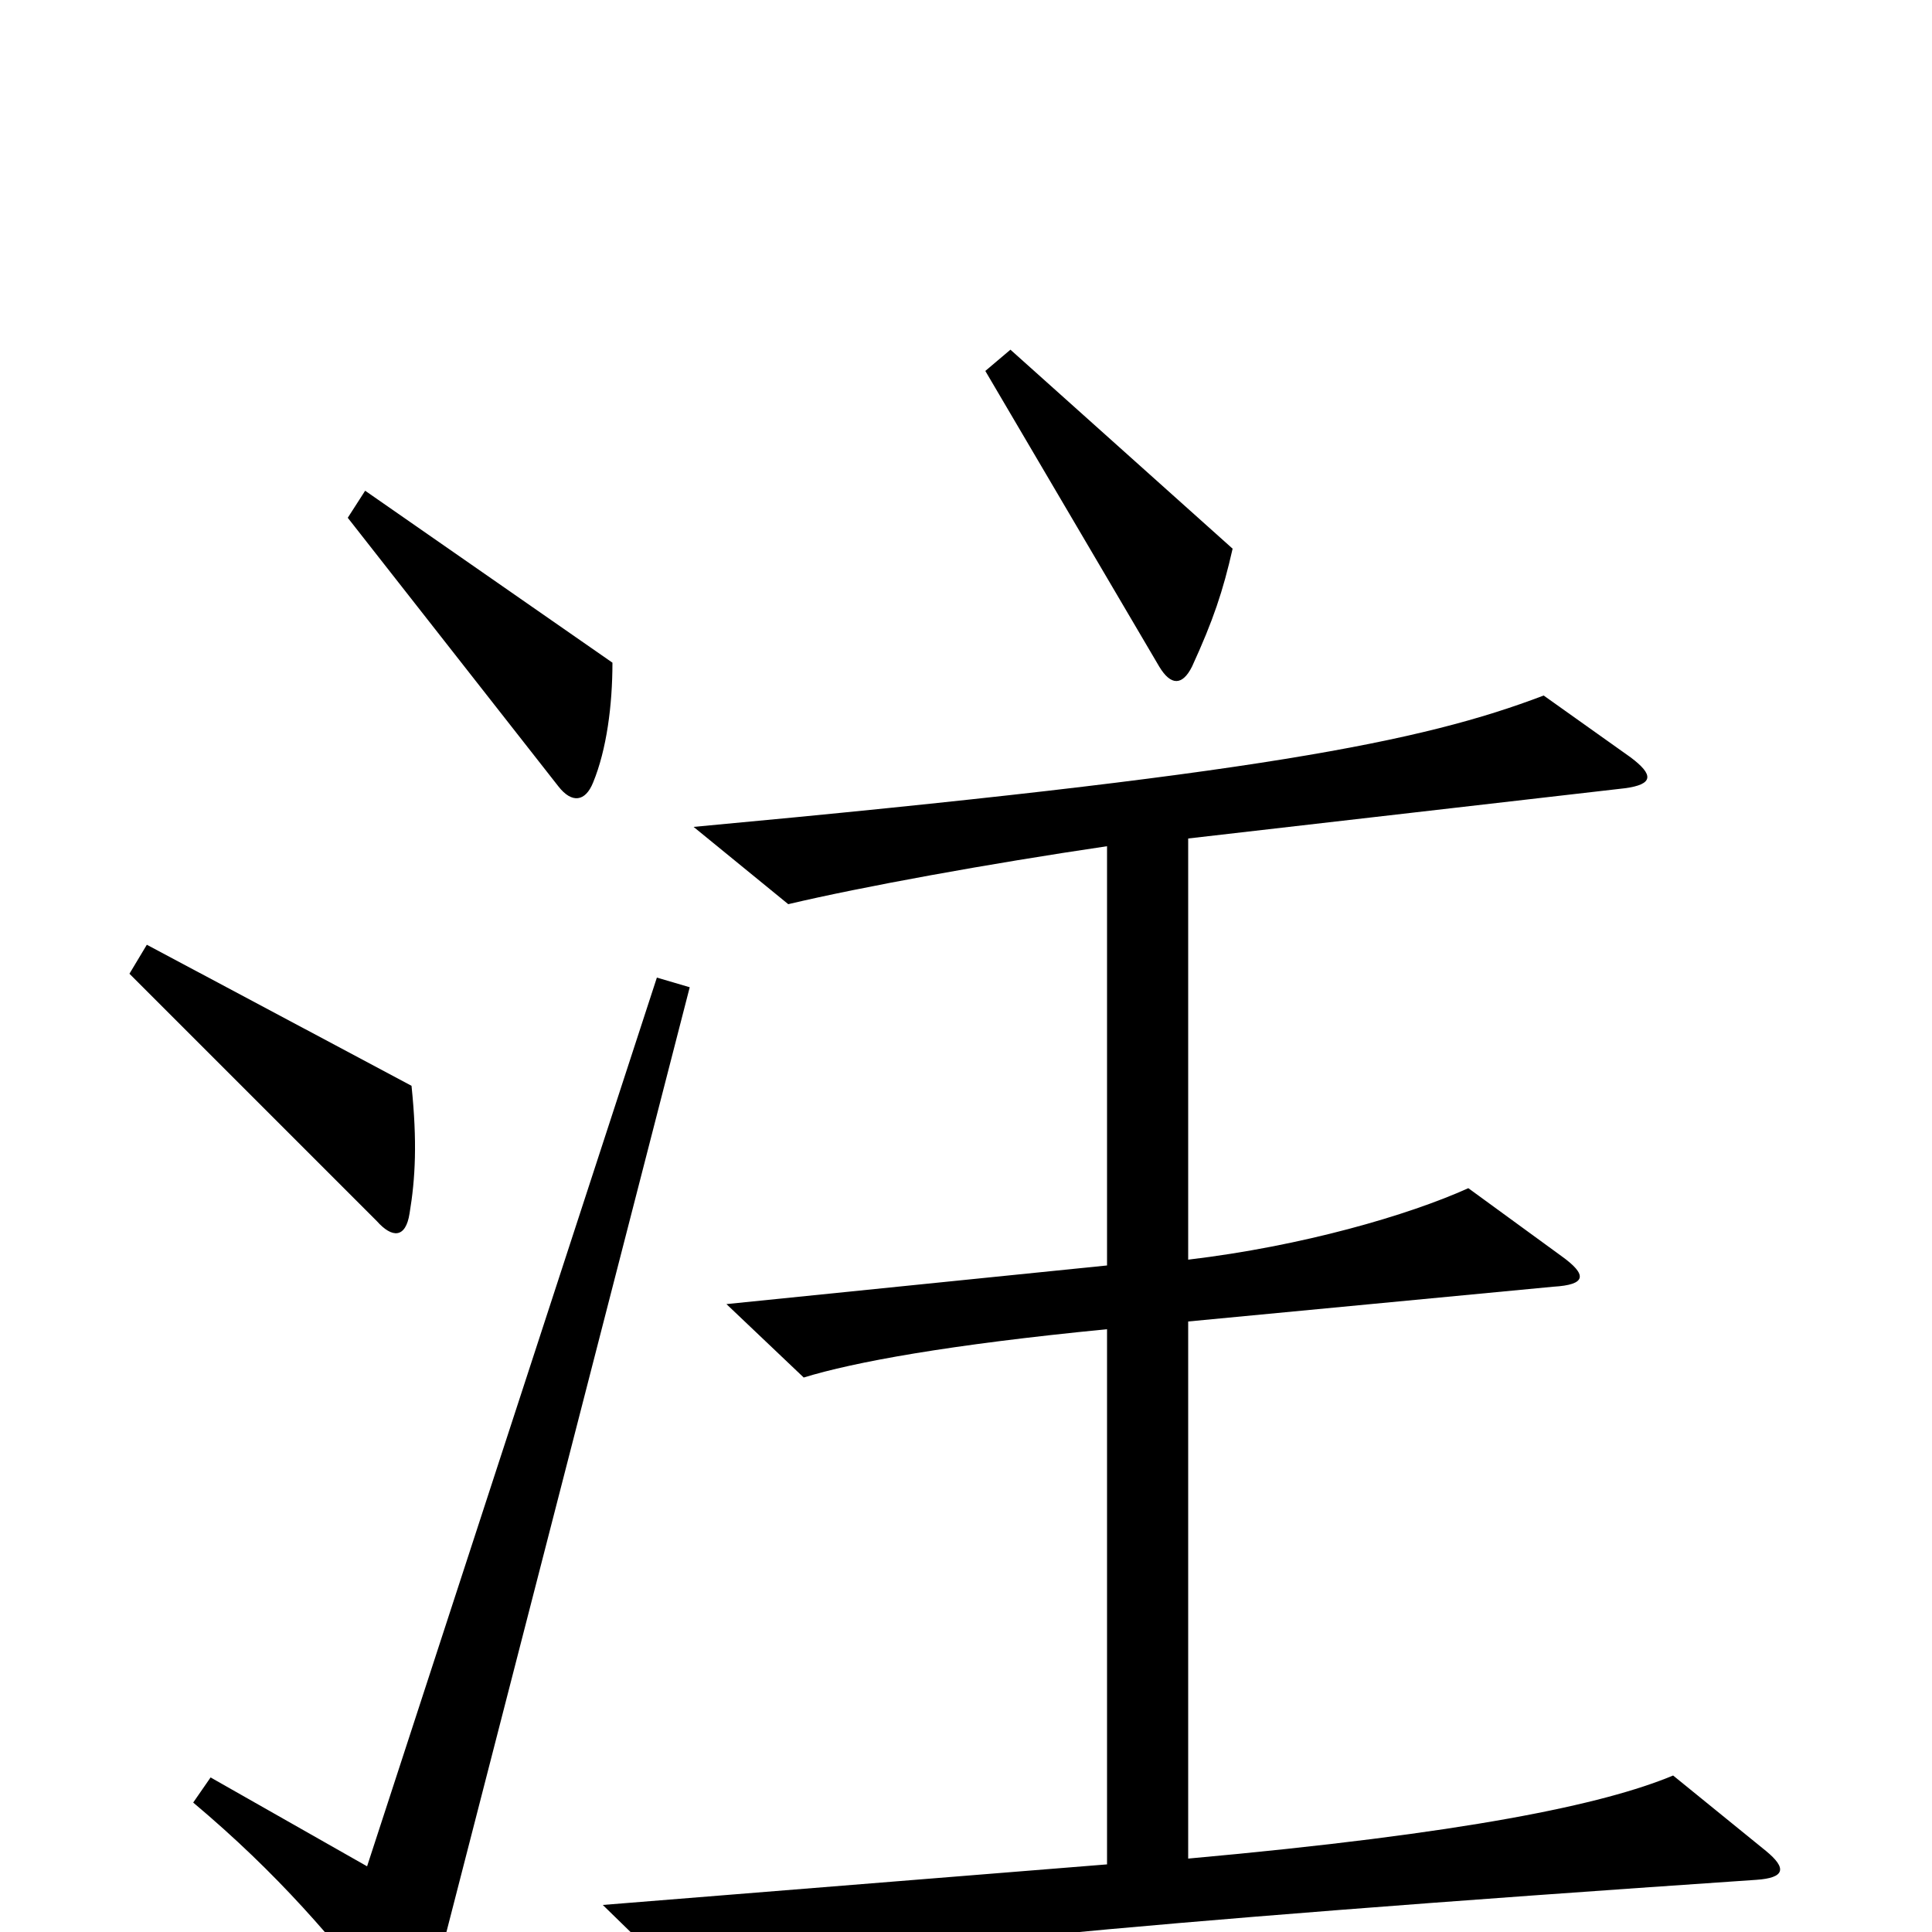 <svg xmlns="http://www.w3.org/2000/svg" viewBox="0 -1000 1000 1000">
	<path fill="#000000" d="M638 -716L523 -819L510 -808L600 -655C606 -645 612 -645 617 -655C628 -679 633 -694 638 -716ZM317 -657L189 -746L180 -732L289 -593C296 -584 303 -585 307 -595C314 -612 317 -635 317 -657ZM213 -438L76 -511L67 -496L195 -368C203 -359 210 -359 212 -372C215 -390 216 -409 213 -438ZM914 -42L866 -81C830 -66 759 -51 615 -38V-316L804 -334C821 -335 822 -340 808 -350L760 -385C729 -371 674 -355 615 -348V-566L841 -592C856 -594 856 -599 844 -608L799 -640C736 -616 651 -599 359 -572L408 -532C446 -541 512 -553 573 -562V-345L376 -325L416 -287C442 -295 491 -304 573 -312V-35L312 -14L352 25C452 9 571 -4 909 -27C924 -28 925 -33 914 -42ZM357 -489L340 -494L190 -34L109 -80L100 -67C144 -30 173 4 203 43C212 55 217 54 220 43Z"/>
</svg>